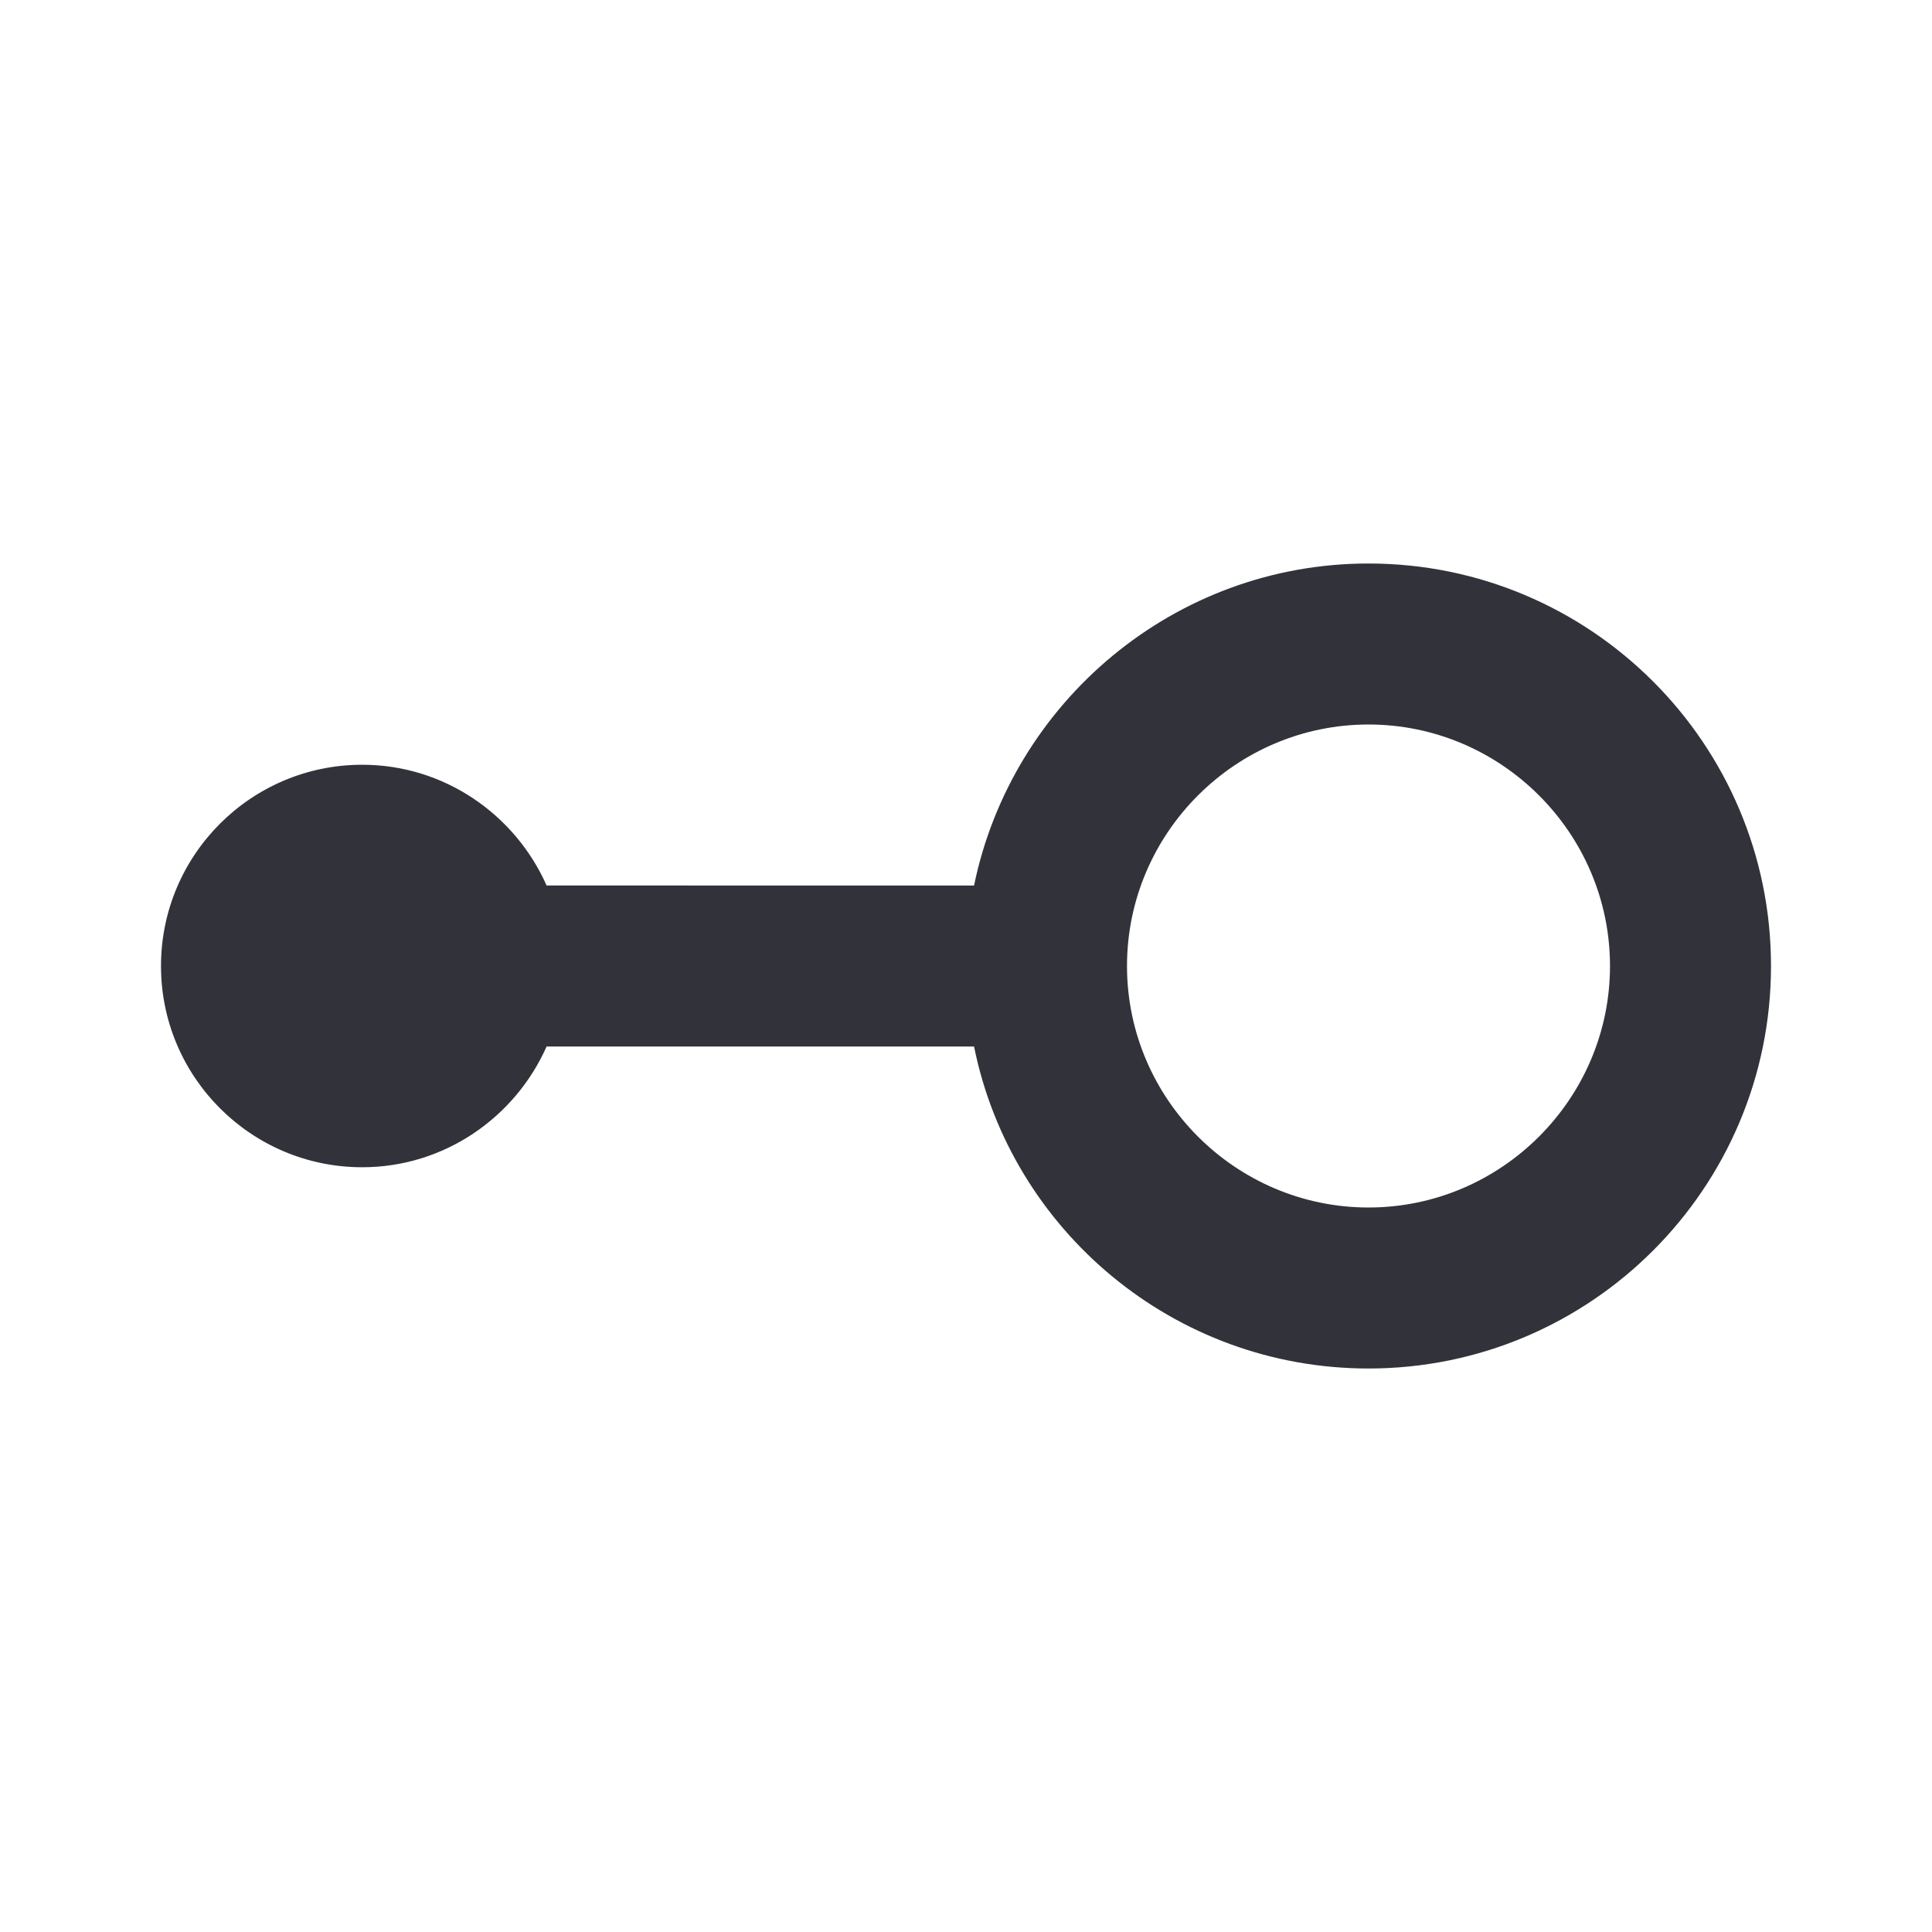 <svg xmlns="http://www.w3.org/2000/svg" enable-background="new 0 0 24 24" height="24px" viewBox="0 0 24 24" width="24px" fill="#32323b"><rect fill="none" height="24" width="24"/><path d="M17,7c-2.41,0-4.43,1.72-4.9,4H6.79C6.4,10.12,5.52,9.5,4.5,9.5C3.12,9.5,2,10.62,2,12s1.12,2.5,2.5,2.5 c1.02,0,1.9-0.62,2.29-1.5h5.31c0.46,2.28,2.48,4,4.9,4c2.76,0,5-2.24,5-5S19.76,7,17,7z M17,15c-1.65,0-3-1.35-3-3s1.35-3,3-3 s3,1.35,3,3S18.65,15,17,15z"/></svg>